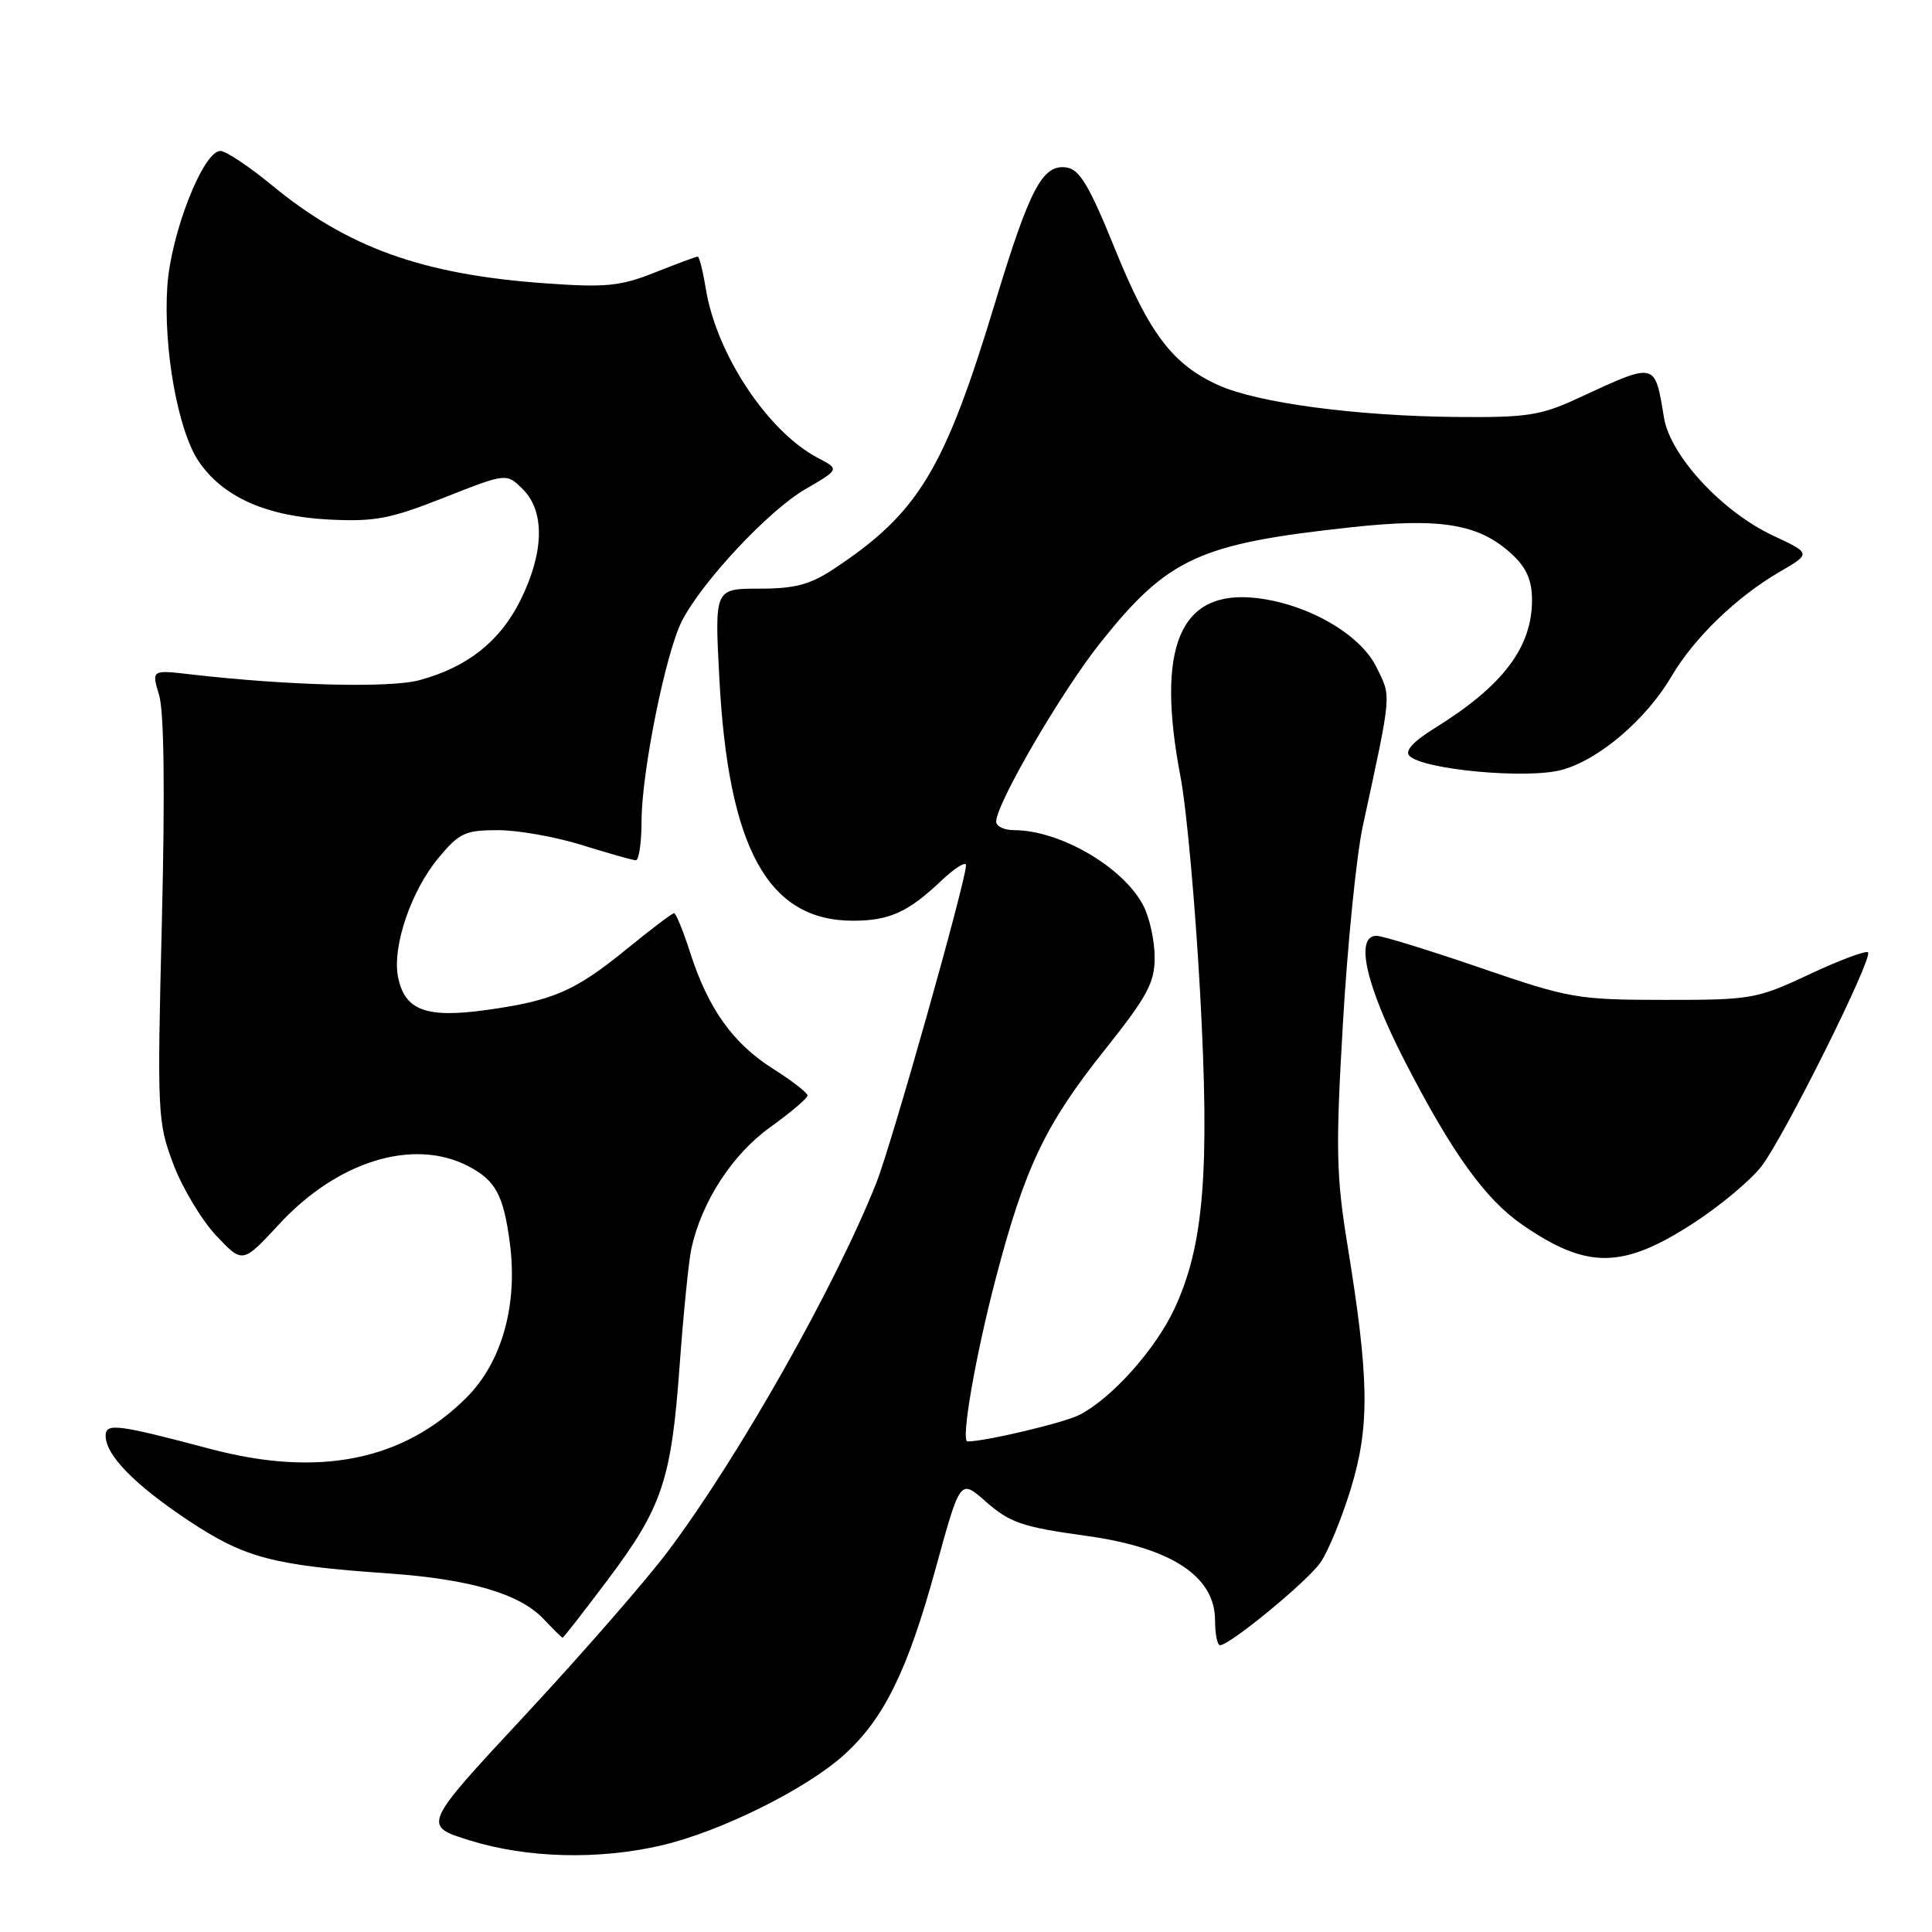 <?xml version="1.0" encoding="UTF-8" standalone="no"?>
<!DOCTYPE svg PUBLIC "-//W3C//DTD SVG 1.1//EN" "http://www.w3.org/Graphics/SVG/1.1/DTD/svg11.dtd" >
<svg xmlns="http://www.w3.org/2000/svg" xmlns:xlink="http://www.w3.org/1999/xlink" version="1.1" viewBox="0 0 256 256">
 <g >
 <path fill="currentColor"
d=" M 87.75 244.50 C 95.54 242.66 106.84 237.05 111.84 232.53 C 117.14 227.74 120.27 221.36 124.00 207.75 C 127.23 195.99 127.23 195.99 130.54 198.90 C 133.83 201.79 135.38 202.32 144.00 203.52 C 155.20 205.07 161.00 208.88 161.00 214.69 C 161.00 216.51 161.30 218.00 161.66 218.00 C 162.95 218.00 173.12 209.64 174.94 207.08 C 175.96 205.65 177.79 201.20 179.01 197.20 C 181.52 188.94 181.43 182.70 178.55 165.00 C 177.05 155.77 176.97 152.19 177.95 135.50 C 178.56 125.05 179.74 113.35 180.57 109.50 C 184.47 91.46 184.38 92.45 182.37 88.37 C 180.22 84.01 173.24 80.01 166.45 79.24 C 156.32 78.10 153.12 85.69 156.44 103.02 C 157.23 107.16 158.39 120.00 159.02 131.56 C 160.32 155.32 159.52 165.08 155.60 173.45 C 153.08 178.83 147.32 185.27 143.05 187.47 C 141.03 188.52 130.58 191.00 128.20 191.00 C 127.28 191.00 129.26 179.61 131.97 169.30 C 135.80 154.68 138.53 148.97 146.35 139.16 C 152.02 132.04 153.00 130.24 153.00 126.86 C 153.00 124.68 152.33 121.60 151.50 120.00 C 148.87 114.91 140.45 110.00 134.35 110.00 C 133.06 110.00 132.00 109.49 132.00 108.87 C 132.00 106.50 140.67 91.61 145.78 85.20 C 154.74 73.94 158.86 72.05 179.00 69.87 C 190.97 68.57 196.00 69.42 200.35 73.45 C 202.27 75.23 203.00 76.90 203.00 79.50 C 203.00 85.79 199.14 90.88 190.14 96.46 C 187.25 98.25 186.11 99.51 186.76 100.16 C 188.59 101.99 202.33 103.26 206.92 102.02 C 211.85 100.70 218.13 95.34 221.51 89.58 C 224.45 84.56 230.12 79.08 235.75 75.81 C 240.00 73.34 240.00 73.34 234.96 70.98 C 228.20 67.82 221.33 60.40 220.49 55.36 C 219.24 47.87 219.55 47.94 209.00 52.81 C 204.14 55.06 202.27 55.34 192.93 55.25 C 179.66 55.12 166.69 53.39 161.50 51.06 C 155.38 48.31 152.29 44.24 147.70 32.89 C 144.33 24.58 143.05 22.44 141.31 22.19 C 138.14 21.74 136.45 24.94 131.84 40.15 C 125.14 62.28 121.70 67.96 110.52 75.36 C 107.34 77.47 105.34 78.00 100.62 78.00 C 94.69 78.00 94.69 78.00 95.31 89.75 C 96.48 112.41 101.75 122.00 113.02 122.00 C 117.84 122.00 120.32 120.88 124.75 116.68 C 126.54 114.99 128.00 114.08 128.00 114.66 C 128.00 116.72 118.15 151.60 116.13 156.71 C 110.71 170.37 97.93 192.99 88.55 205.50 C 85.67 209.35 77.15 219.12 69.63 227.21 C 55.95 241.91 55.95 241.91 62.23 243.86 C 69.86 246.23 79.38 246.47 87.75 244.50 Z  M 80.44 209.45 C 87.74 199.75 88.95 196.19 90.05 181.00 C 90.55 174.12 91.25 167.15 91.60 165.50 C 92.94 159.28 97.01 152.99 102.03 149.38 C 104.76 147.42 107.00 145.52 107.00 145.16 C 107.00 144.80 104.94 143.20 102.42 141.61 C 97.12 138.26 93.84 133.66 91.46 126.25 C 90.53 123.36 89.57 121.00 89.32 121.00 C 89.07 121.00 86.31 123.09 83.18 125.64 C 76.22 131.33 73.34 132.59 64.44 133.83 C 56.42 134.95 53.59 133.87 52.73 129.39 C 51.97 125.42 54.47 118.07 58.04 113.75 C 60.85 110.36 61.61 110.00 65.98 110.00 C 68.64 110.00 73.67 110.89 77.16 111.99 C 80.65 113.08 83.84 113.98 84.25 113.99 C 84.66 113.99 85.01 111.64 85.01 108.75 C 85.03 102.22 88.23 86.38 90.38 82.24 C 93.08 77.01 101.86 67.64 106.68 64.84 C 111.25 62.18 111.25 62.18 108.38 60.68 C 101.74 57.20 94.93 46.93 93.52 38.25 C 93.14 35.91 92.66 34.00 92.45 34.00 C 92.24 34.00 89.69 34.95 86.79 36.10 C 82.19 37.93 80.29 38.12 72.22 37.54 C 55.97 36.38 46.05 32.81 36.01 24.53 C 32.99 22.04 29.92 20.00 29.20 20.00 C 26.92 20.00 22.63 30.95 22.17 37.93 C 21.62 46.20 23.58 57.09 26.34 61.15 C 29.53 65.85 35.27 68.41 43.55 68.84 C 49.66 69.15 51.70 68.76 58.86 65.93 C 67.12 62.67 67.12 62.67 69.29 64.84 C 72.22 67.77 72.10 73.19 68.98 79.50 C 66.26 84.98 61.98 88.38 55.60 90.12 C 51.68 91.19 38.20 90.85 25.28 89.36 C 20.07 88.75 20.07 88.75 21.09 92.13 C 21.74 94.30 21.87 104.94 21.45 122.00 C 20.82 147.62 20.87 148.69 22.97 154.26 C 24.17 157.43 26.73 161.69 28.65 163.73 C 32.15 167.44 32.15 167.44 36.99 162.21 C 44.71 153.85 54.77 150.76 62.02 154.51 C 65.66 156.39 66.71 158.32 67.55 164.66 C 68.64 172.89 66.52 180.48 61.81 185.19 C 53.46 193.54 42.26 195.79 27.95 192.01 C 15.49 188.71 14.00 188.52 14.00 190.25 C 14.00 192.81 17.82 196.72 24.94 201.46 C 32.43 206.44 36.13 207.42 51.50 208.49 C 62.27 209.24 68.89 211.19 72.03 214.53 C 73.31 215.89 74.44 217.00 74.55 217.00 C 74.67 217.00 77.32 213.60 80.44 209.45 Z  M 224.49 162.01 C 228.00 159.72 232.03 156.34 233.43 154.51 C 236.47 150.51 248.23 126.90 247.52 126.19 C 247.25 125.92 243.76 127.22 239.76 129.10 C 232.76 132.38 232.07 132.50 220.50 132.49 C 209.01 132.48 207.98 132.30 196.15 128.24 C 189.35 125.91 183.17 124.00 182.40 124.00 C 179.50 124.00 180.97 130.54 186.11 140.55 C 192.40 152.78 196.79 158.89 201.72 162.29 C 210.33 168.23 215.03 168.17 224.49 162.01 Z "/>
</g>
</svg>